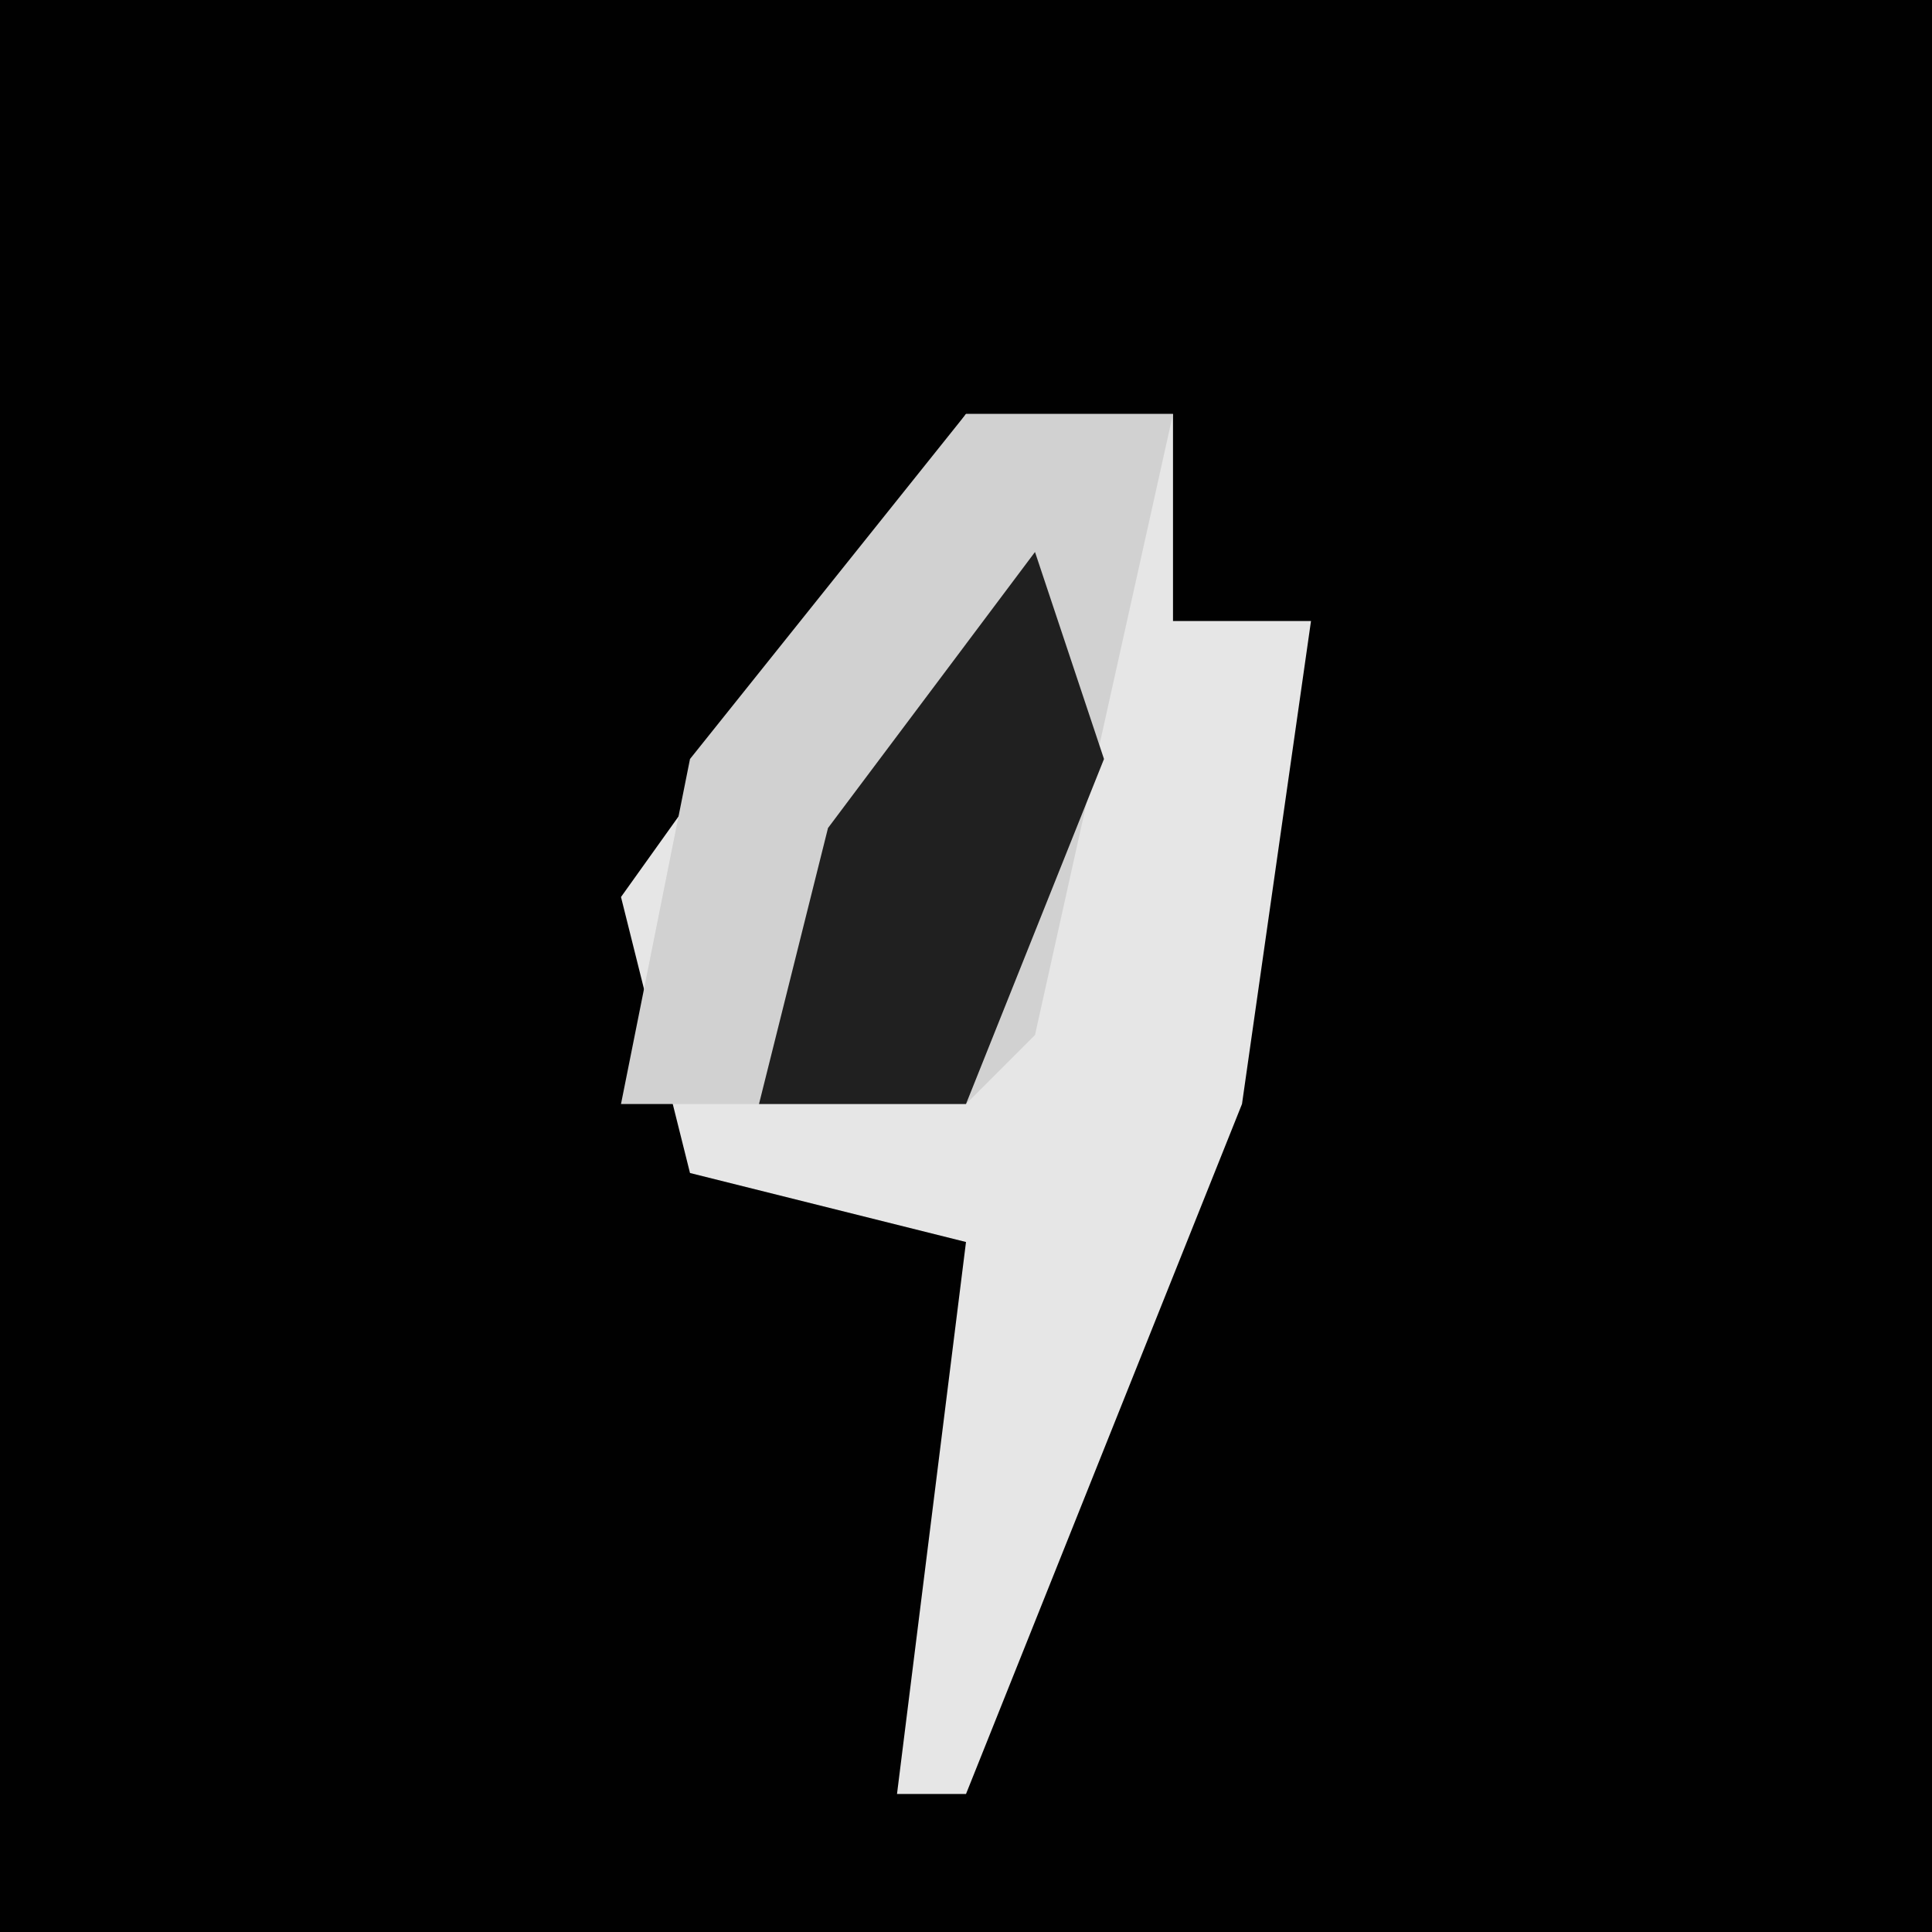 <?xml version="1.0" encoding="UTF-8"?>
<svg version="1.1" xmlns="http://www.w3.org/2000/svg" width="28" height="28">
<path d="M0,0 L28,0 L28,28 L0,28 Z " fill="#010101" transform="translate(0,0)"/>
<path d="M0,0 L3,0 L3,3 L5,3 L4,10 L0,20 L-1,20 L0,12 L-4,11 L-5,7 Z " fill="#E6E6E6" transform="translate(14,6)"/>
<path d="M0,0 L3,0 L1,9 L0,10 L-5,10 L-4,5 Z " fill="#D1D1D1" transform="translate(14,6)"/>
<path d="M0,0 L1,3 L-1,8 L-4,8 L-3,4 Z " fill="#202020" transform="translate(15,8)"/>
</svg>
